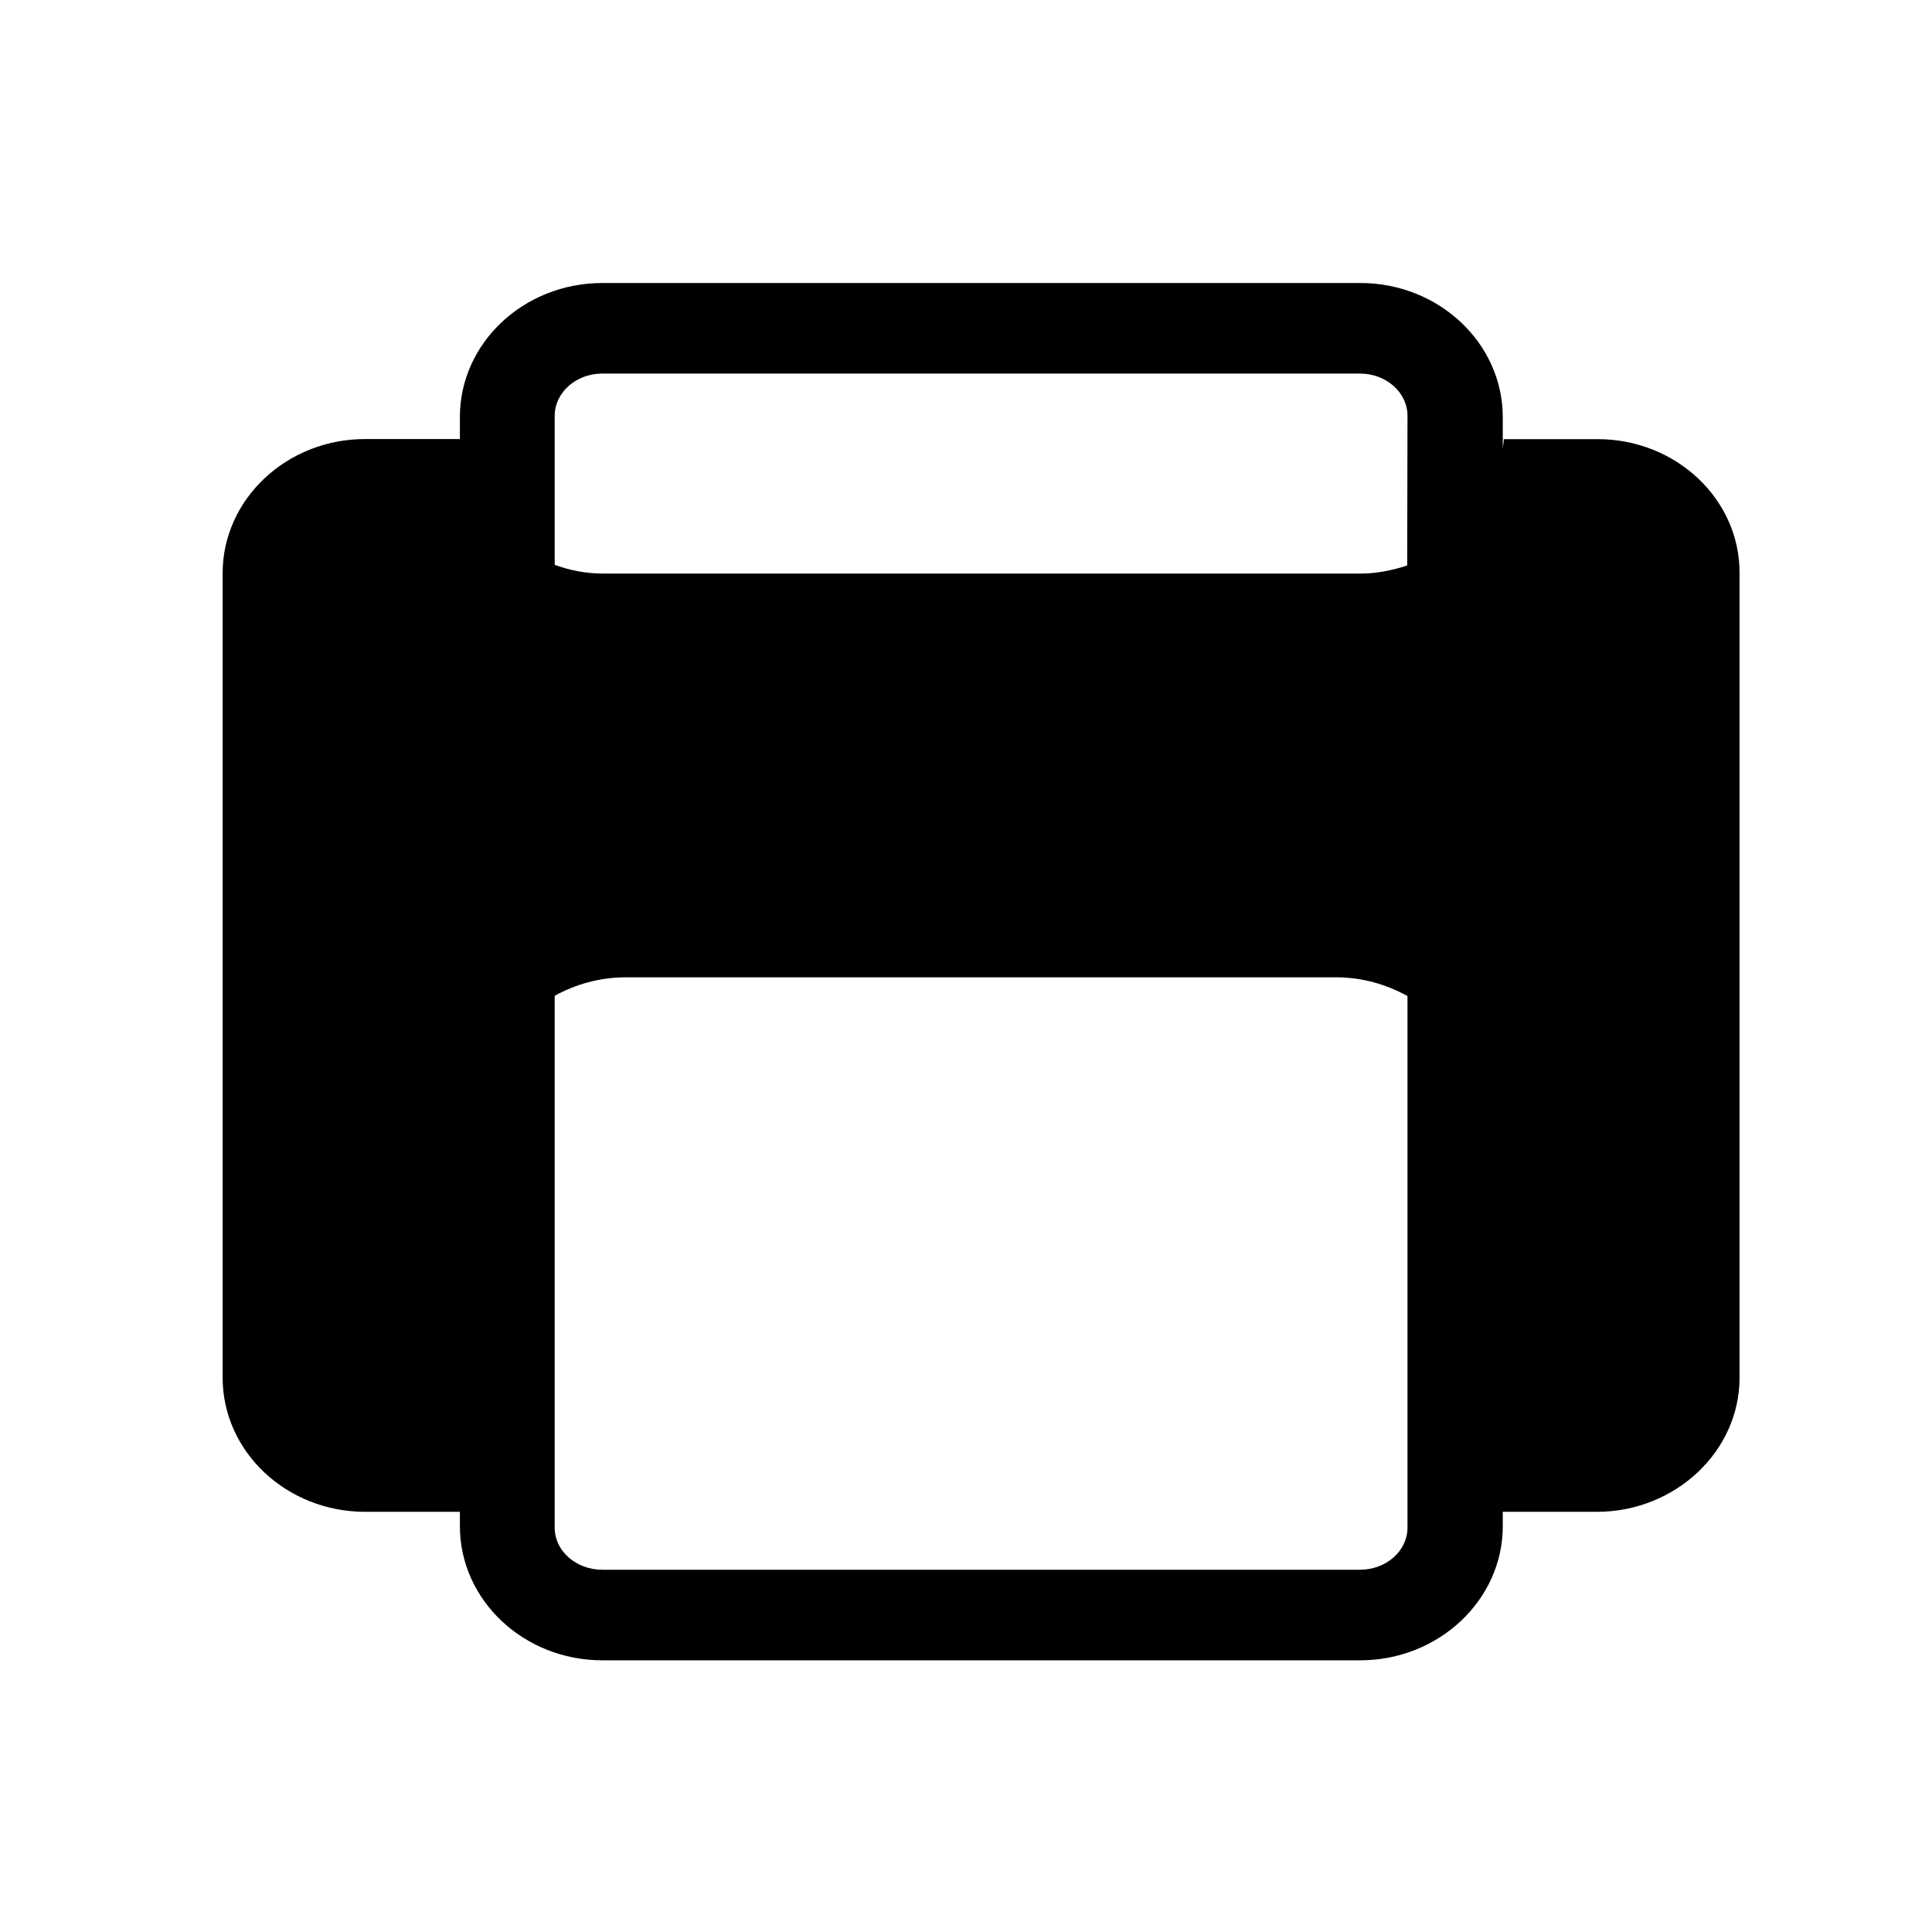 <?xml version="1.0" encoding="UTF-8" standalone="no"?>
<svg width="512px" height="512px" viewBox="0 0 512 512" version="1.1" xmlns="http://www.w3.org/2000/svg" xmlns:xlink="http://www.w3.org/1999/xlink" xmlns:sketch="http://www.bohemiancoding.com/sketch/ns">
    <title>print</title>
    <description>Created with Sketch (http://www.bohemiancoding.com/sketch)</description>
    <defs></defs>
    <g id="Page-1" stroke="none" stroke-width="1" fill="none" fill-rule="evenodd" sketch:type="MSPage">
        <rect id="back" sketch:type="MSShapeGroup" x="0" y="0" width="512" height="512" rx="100"></rect>
        <path d="M482.535,0 C501.525,3.00906574e-06 512,16.183 512,60.553 L512,153 C512,153 496.893,100.51 482.535,60.553 C468.176,20.596 467.754,25.404 433.118,16.183 C398.481,6.962 363,0 363,0 L482.535,0 Z" id="corner" sketch:type="MSShapeGroup"></path>
        <path d="M423.375,116.376 L398.514,116.376 C398.514,117.242 398.3,118.108 398.25,118.888 L398.25,110.508 C398.225,90.906 381.266,75 360.512,75 L159.638,75 C138.784,75 121.875,90.918 121.875,110.508 L121.875,116.351 L96.763,116.351 C75.909,116.351 59,132.355 59,151.896 L59,365.104 C59,384.67 75.909,400.649 96.763,400.649 L121.875,400.649 L121.875,404.455 C121.875,424.045 138.784,440 159.638,440 L360.462,440 C381.253,440 398.25,424.045 398.25,404.455 L398.25,400.649 L423.149,400.649 C443.965,400.649 461,384.646 461,365.104 L461,151.896 C461.088,132.33 444.204,116.376 423.375,116.376 L423.375,116.376 Z M373,404.855 C373,411.025 367.337,416 360.369,416 L159.631,416 C152.663,416 147,411.025 147,404.855 L147,263.889 C152.562,260.841 158.94,259 165.846,259 L354.054,259 C360.984,259 367.388,260.866 373,263.963 L373,404.855 L373,404.855 Z M372.925,149.857 C369.007,151.138 364.902,152 360.545,152 L159.819,152 C155.362,152 151.055,151.175 147,149.685 L147,110.206 C147,104 152.663,99 159.631,99 L360.394,99 C367.35,99 373,104 373,110.206 L372.925,149.857 L372.925,149.857 Z" id="print" fill="#000000" sketch:type="MSShapeGroup"></path>
    </g>
</svg>

